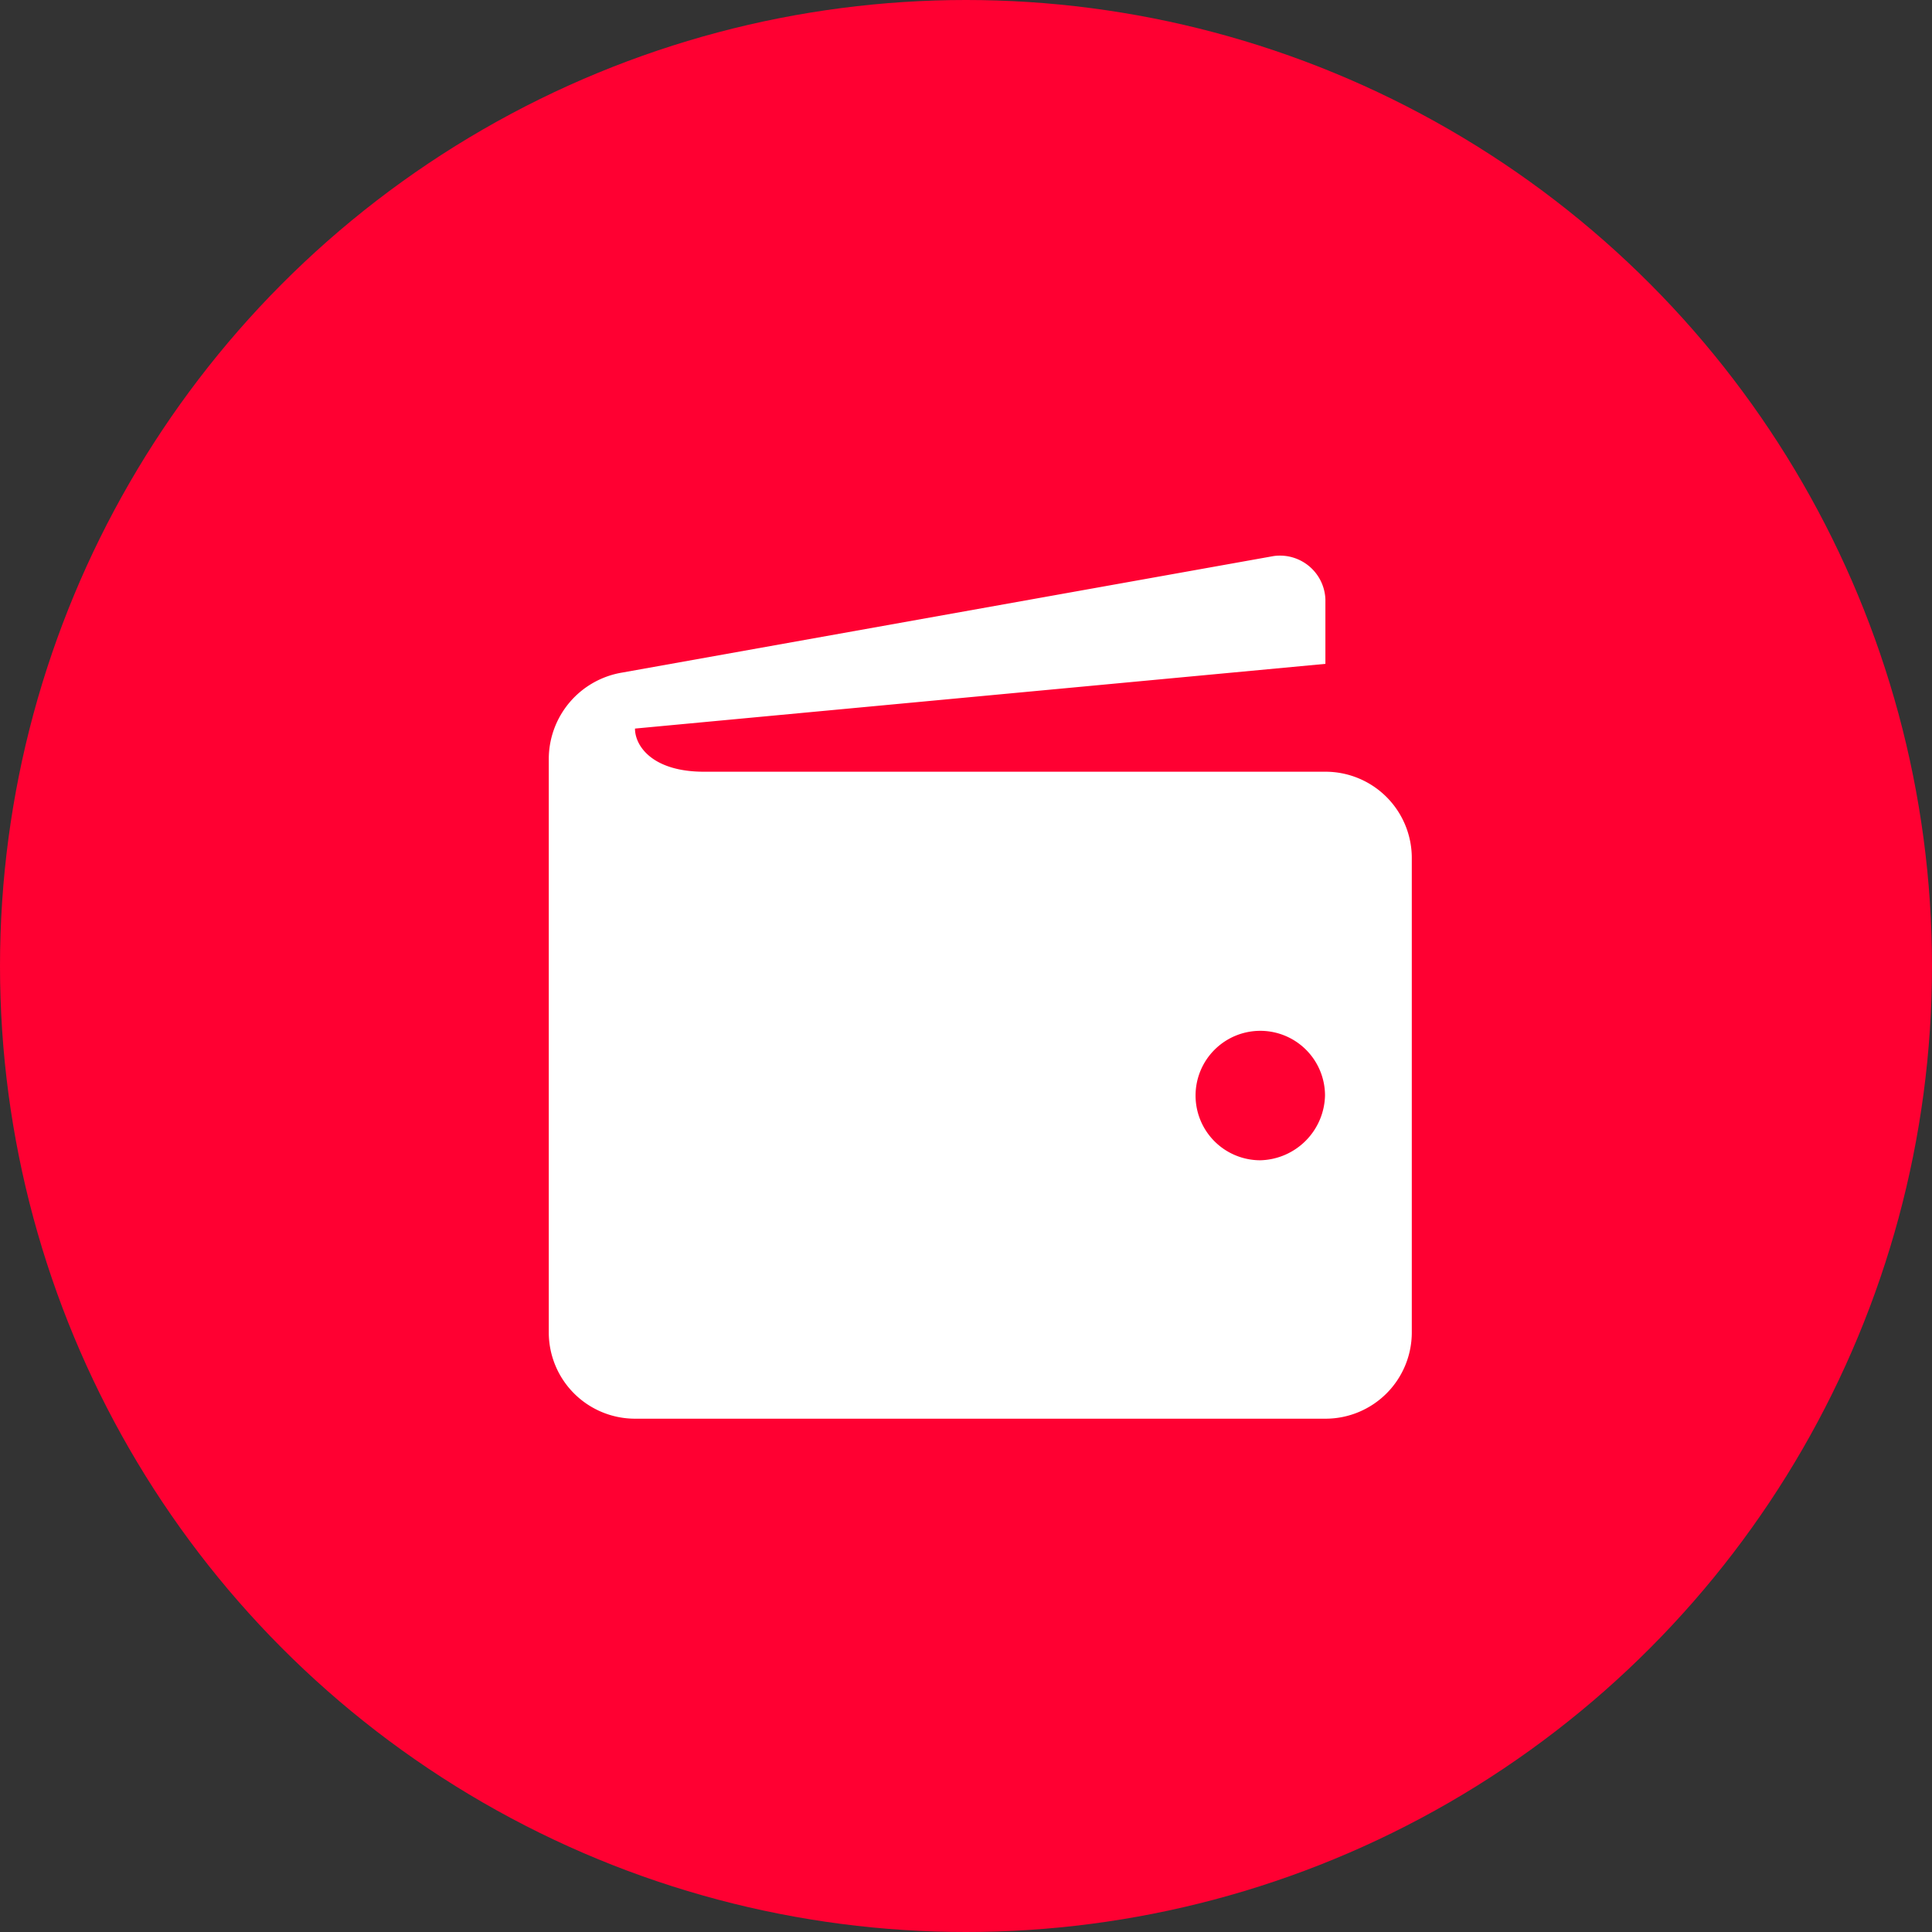 <svg xmlns="http://www.w3.org/2000/svg" viewBox="0 0 201.48 201.48"><rect x="0" y="0" width="201.48" height="201.48" fill="#333333" stroke="none"/><defs><style>.cls-1{fill:#ff0032;}.cls-2{fill:#fff;}</style></defs><title>subs</title><g id="Layer_2" data-name="Layer 2"><g id="Layer_1-2" data-name="Layer 1"><circle class="cls-1" cx="100.74" cy="100.74" r="100.74"/><path class="cls-2" d="M138.18,80.48H73.42c-5.4,0-7.2-2.7-7.2-4.5l72-6.75V62.49a4.74,4.74,0,0,0-5.4-4.5L64.88,70.14a9.15,9.15,0,0,0-7.65,9v59.81a9,9,0,0,0,9,9h72a9,9,0,0,0,9-9V89.48A9,9,0,0,0,138.18,80.48ZM131.43,121a6.75,6.75,0,1,1,6.75-6.75A6.92,6.92,0,0,1,131.43,121Z"/></g></g></svg>
